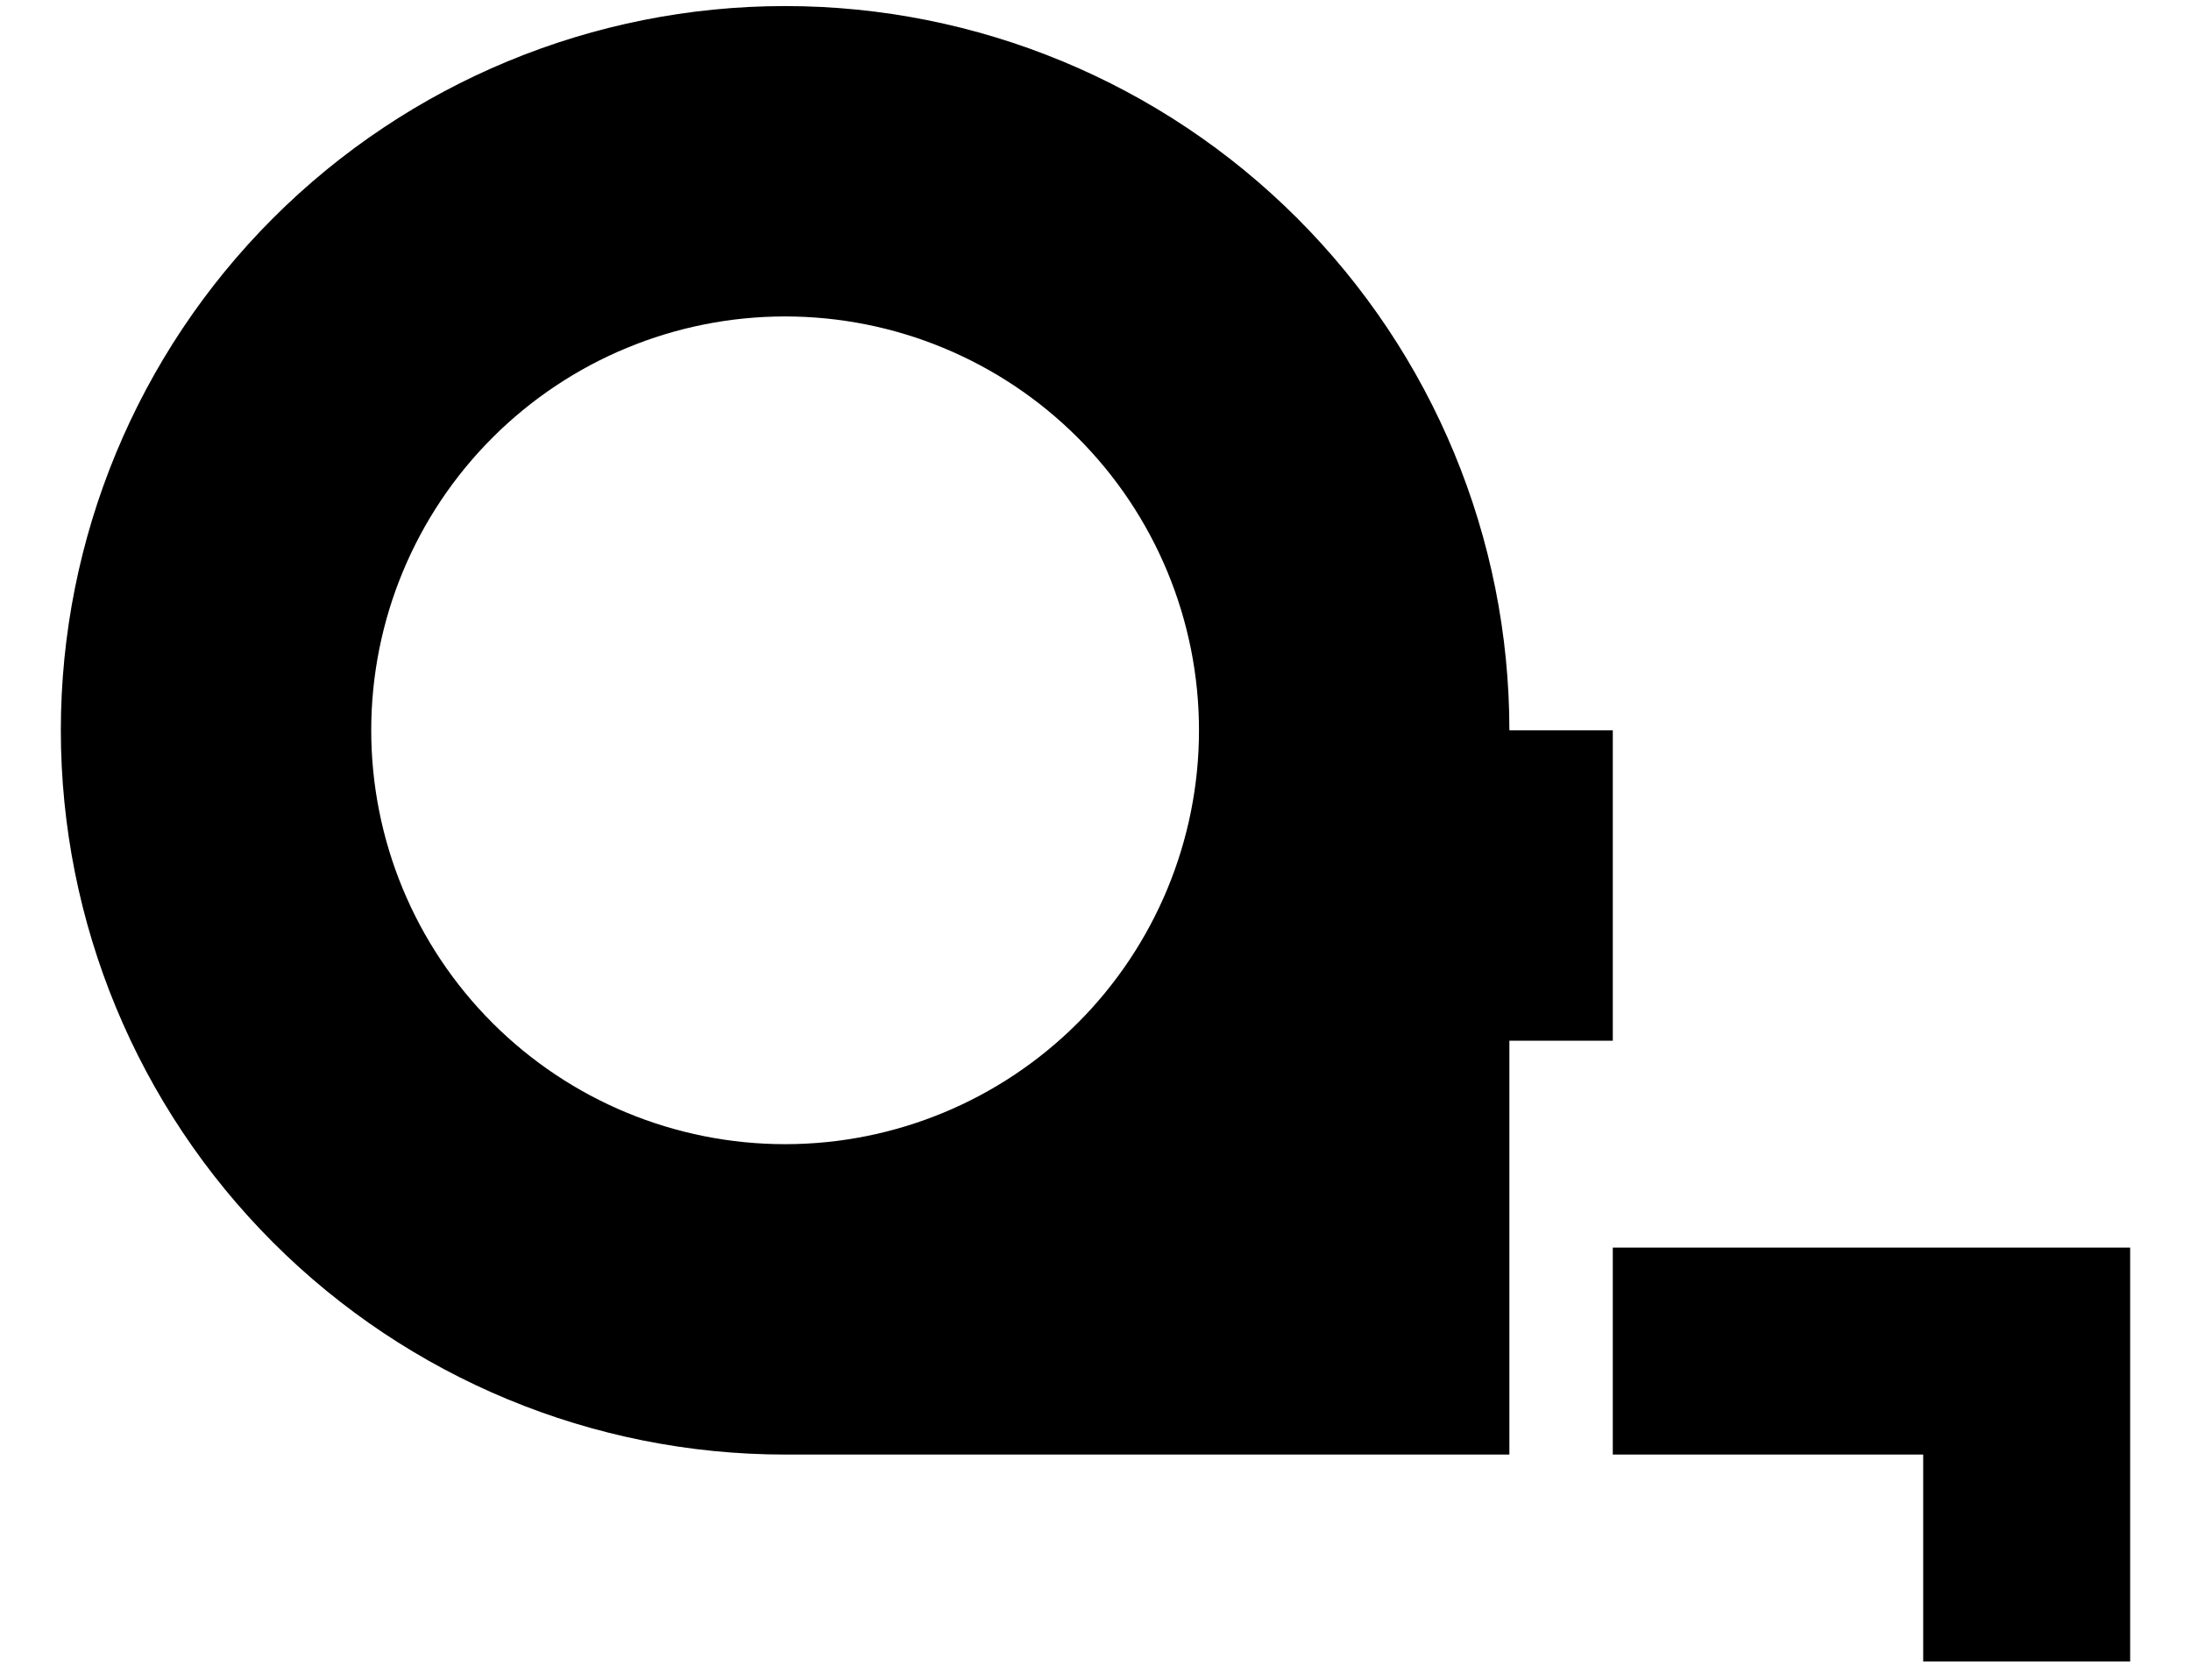 <svg width="30" height="23" viewBox="0 0 30 23" fill="none" xmlns="http://www.w3.org/2000/svg">
<path d="M10.75 0.083C13.38 0.083 15.902 1.128 17.762 2.988C19.622 4.848 20.667 7.37 20.667 10H22.083V14.25H20.667V19.917H10.75C8.12 19.917 5.598 18.872 3.738 17.012C1.878 15.152 0.833 12.63 0.833 10C0.833 7.37 1.878 4.848 3.738 2.988C5.598 1.128 8.12 0.083 10.75 0.083ZM10.75 4.333C9.247 4.333 7.806 4.93 6.743 5.993C5.68 7.056 5.083 8.497 5.083 10C5.083 11.503 5.68 12.944 6.743 14.007C7.806 15.07 9.247 15.667 10.75 15.667C12.253 15.667 13.694 15.07 14.757 14.007C15.82 12.944 16.417 11.503 16.417 10C16.417 8.497 15.82 7.056 14.757 5.993C13.694 4.93 12.253 4.333 10.75 4.333ZM22.083 17.083H29.167V22.75H26.333V19.917H22.083V17.083Z" fill="black"/>
</svg>
